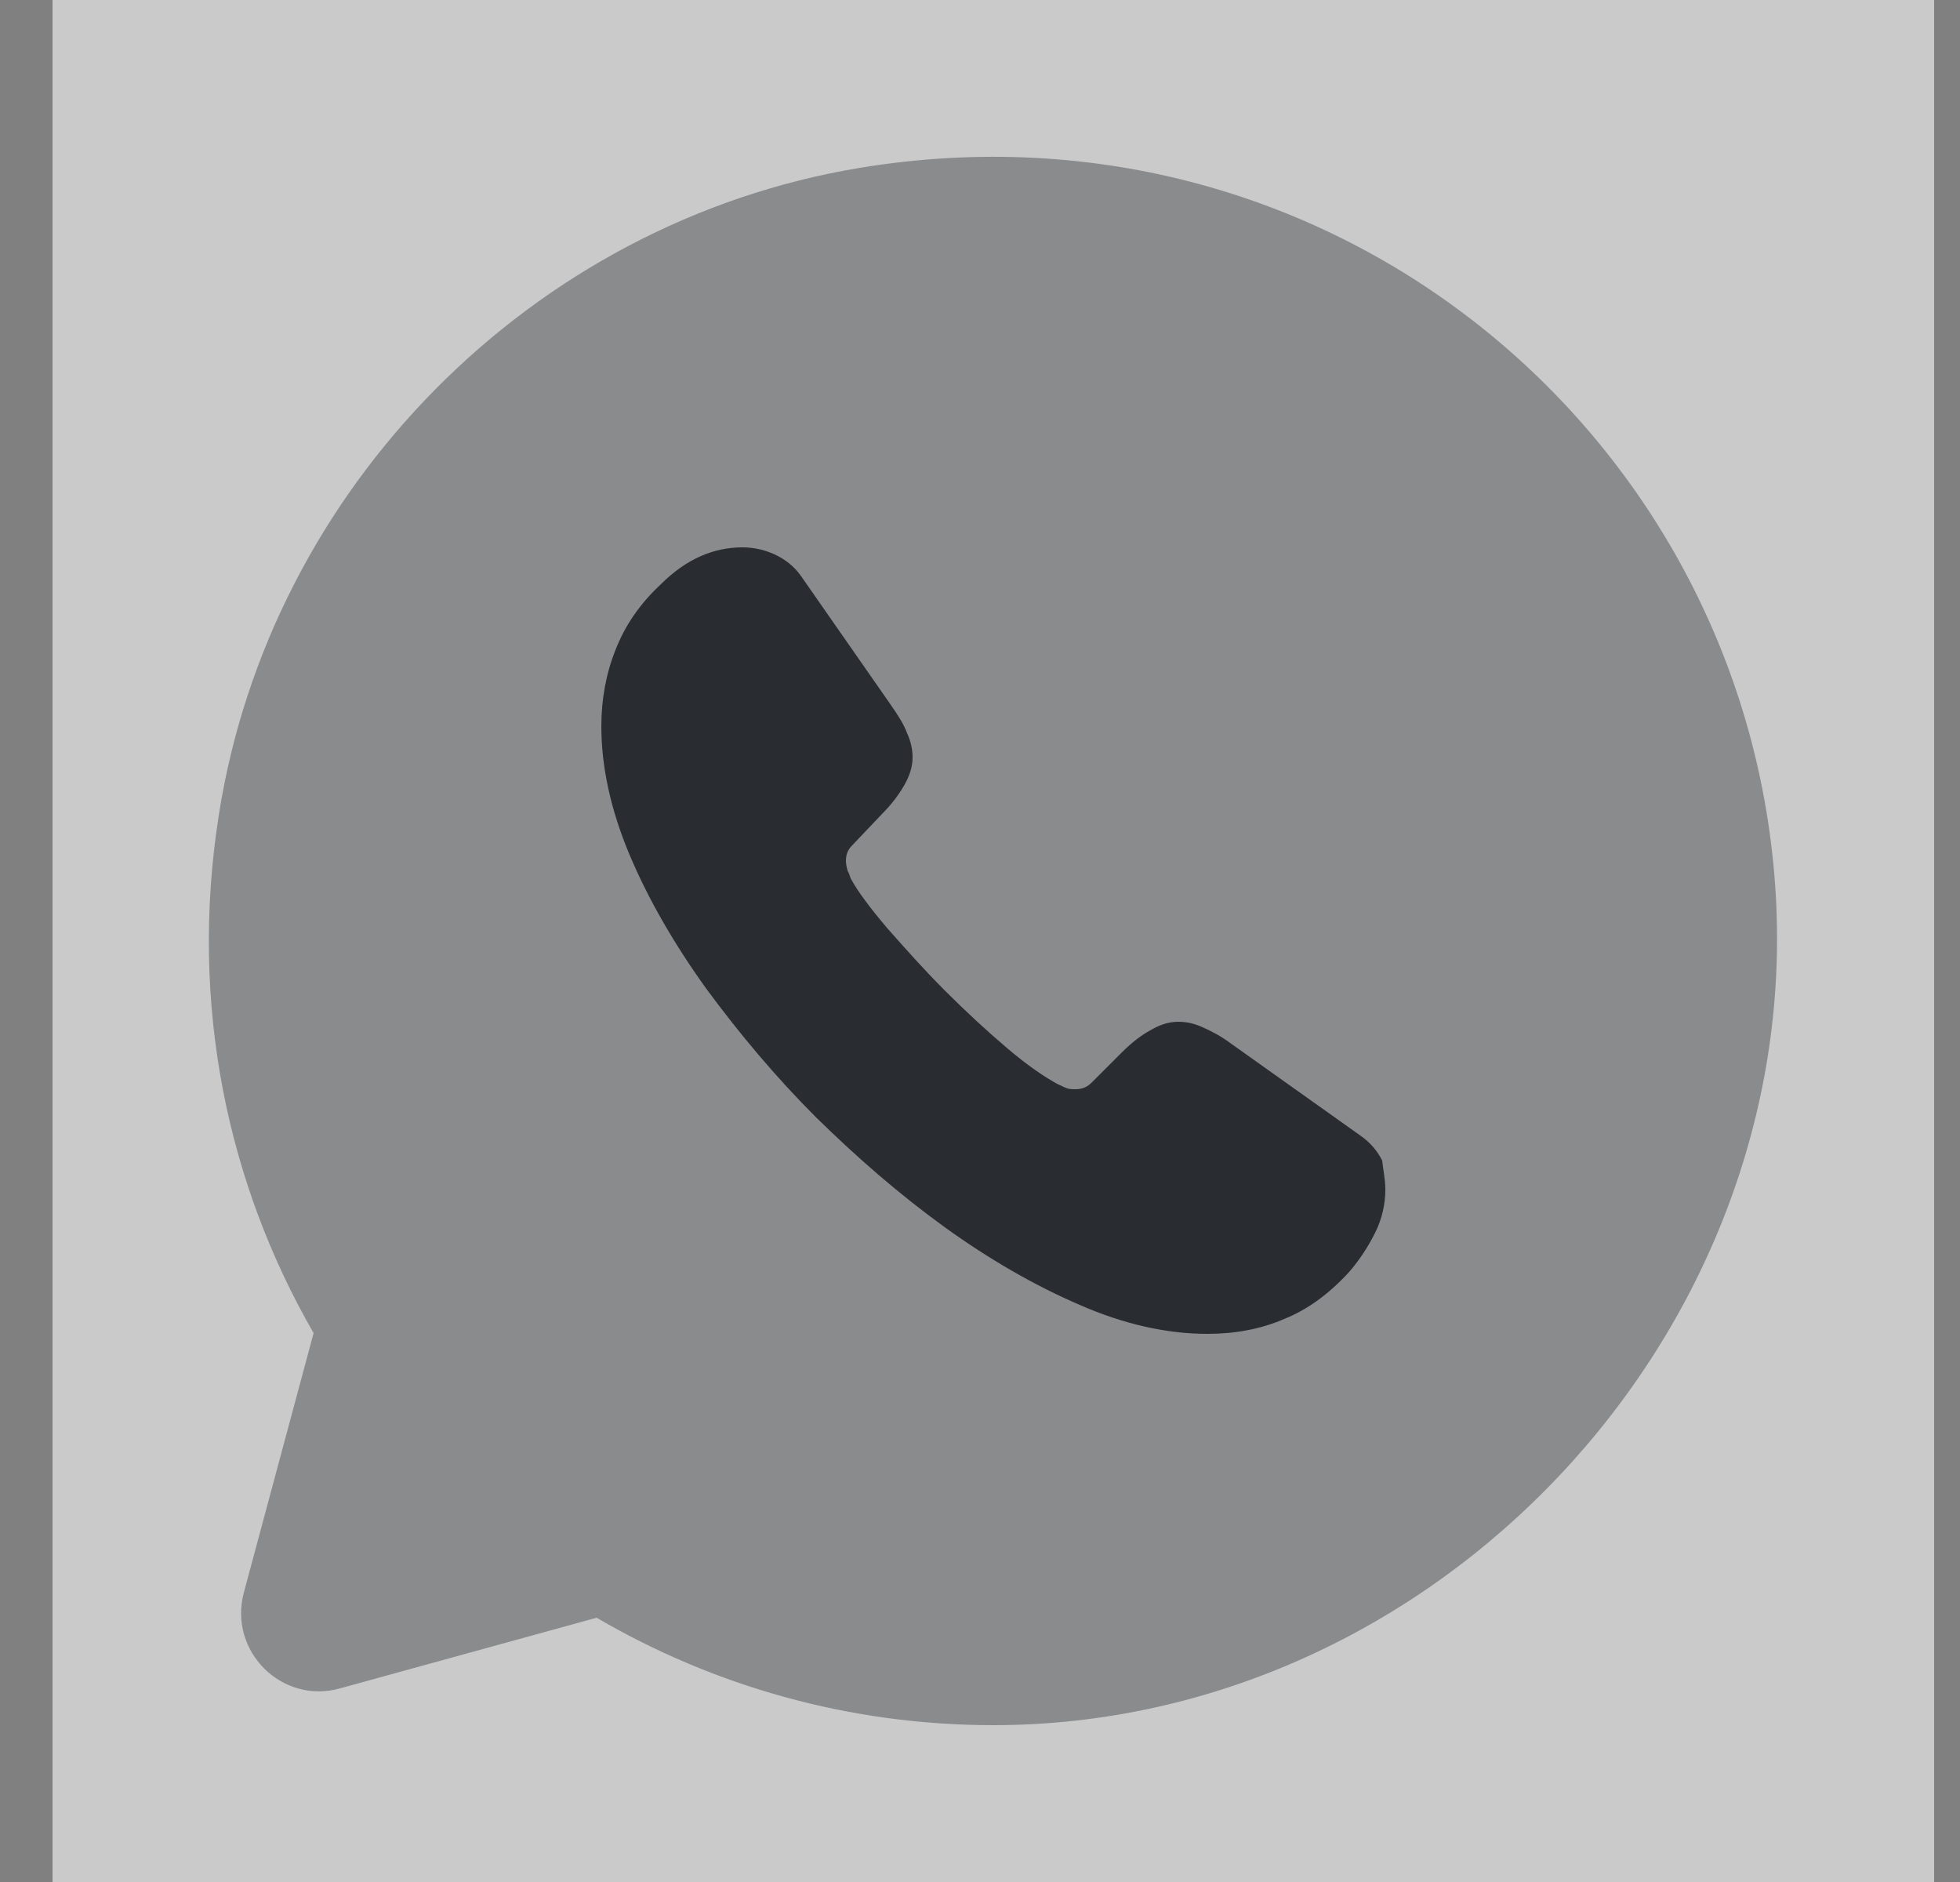 <svg width="25" height="24" viewBox="0 0 25 24" fill="none" xmlns="http://www.w3.org/2000/svg">
<rect x="0" y="0" width="25" height="24" fill="#808080" stroke="none"/>
<path opacity="0.58" d="M24.67 0H0.67V24H24.67V0Z" fill="white"/>
<path opacity="0.4" d="M7.61 20.63C9.1 21.5 10.83 22 12.67 22C18.3 22 22.98 17.03 22.65 11.41C22.31 5.61 17.04 1.14 10.97 2.14C6.79 2.83 3.44 6.22 2.79 10.4C2.41 12.82 2.91 15.11 4 17L3.11 20.31C2.91 21.06 3.6 21.74 4.34 21.53L7.61 20.63Z" fill="#292D32"/>
<path d="M17.67 15.17C17.67 15.35 17.63 15.54 17.54 15.72C17.45 15.9 17.34 16.07 17.2 16.23C16.95 16.5 16.68 16.7 16.38 16.82C16.08 16.95 15.75 17.01 15.4 17.01C14.89 17.01 14.34 16.89 13.77 16.64C13.19 16.39 12.62 16.06 12.05 15.65C11.47 15.23 10.93 14.76 10.41 14.25C9.89 13.73 9.43 13.18 9.01 12.61C8.6 12.04 8.27 11.47 8.03 10.9C7.79 10.33 7.67 9.78 7.67 9.26C7.67 8.92 7.73 8.59 7.85 8.29C7.97 7.98 8.16 7.7 8.43 7.45C8.75 7.13 9.1 6.98 9.47 6.98C9.61 6.98 9.75 7.01 9.88 7.07C10.01 7.13 10.13 7.22 10.22 7.35L11.37 9C11.46 9.13 11.53 9.24 11.57 9.35C11.62 9.46 11.64 9.56 11.64 9.66C11.64 9.78 11.6 9.9 11.53 10.02C11.46 10.14 11.37 10.26 11.25 10.38L10.87 10.78C10.81 10.84 10.79 10.9 10.79 10.98C10.79 11.02 10.8 11.06 10.81 11.1C10.83 11.14 10.84 11.17 10.85 11.2C10.94 11.37 11.1 11.58 11.32 11.84C11.55 12.1 11.79 12.37 12.05 12.63C12.32 12.9 12.58 13.14 12.85 13.37C13.11 13.59 13.33 13.74 13.5 13.83C13.53 13.84 13.56 13.86 13.59 13.87C13.63 13.89 13.67 13.89 13.72 13.89C13.81 13.89 13.87 13.86 13.93 13.8L14.31 13.42C14.44 13.29 14.56 13.2 14.67 13.14C14.79 13.07 14.9 13.03 15.03 13.03C15.13 13.03 15.23 13.05 15.34 13.1C15.45 13.15 15.57 13.21 15.69 13.3L17.35 14.48C17.48 14.57 17.57 14.68 17.63 14.8C17.64 14.91 17.67 15.03 17.67 15.17Z" fill="#292D32"/>
</svg>
